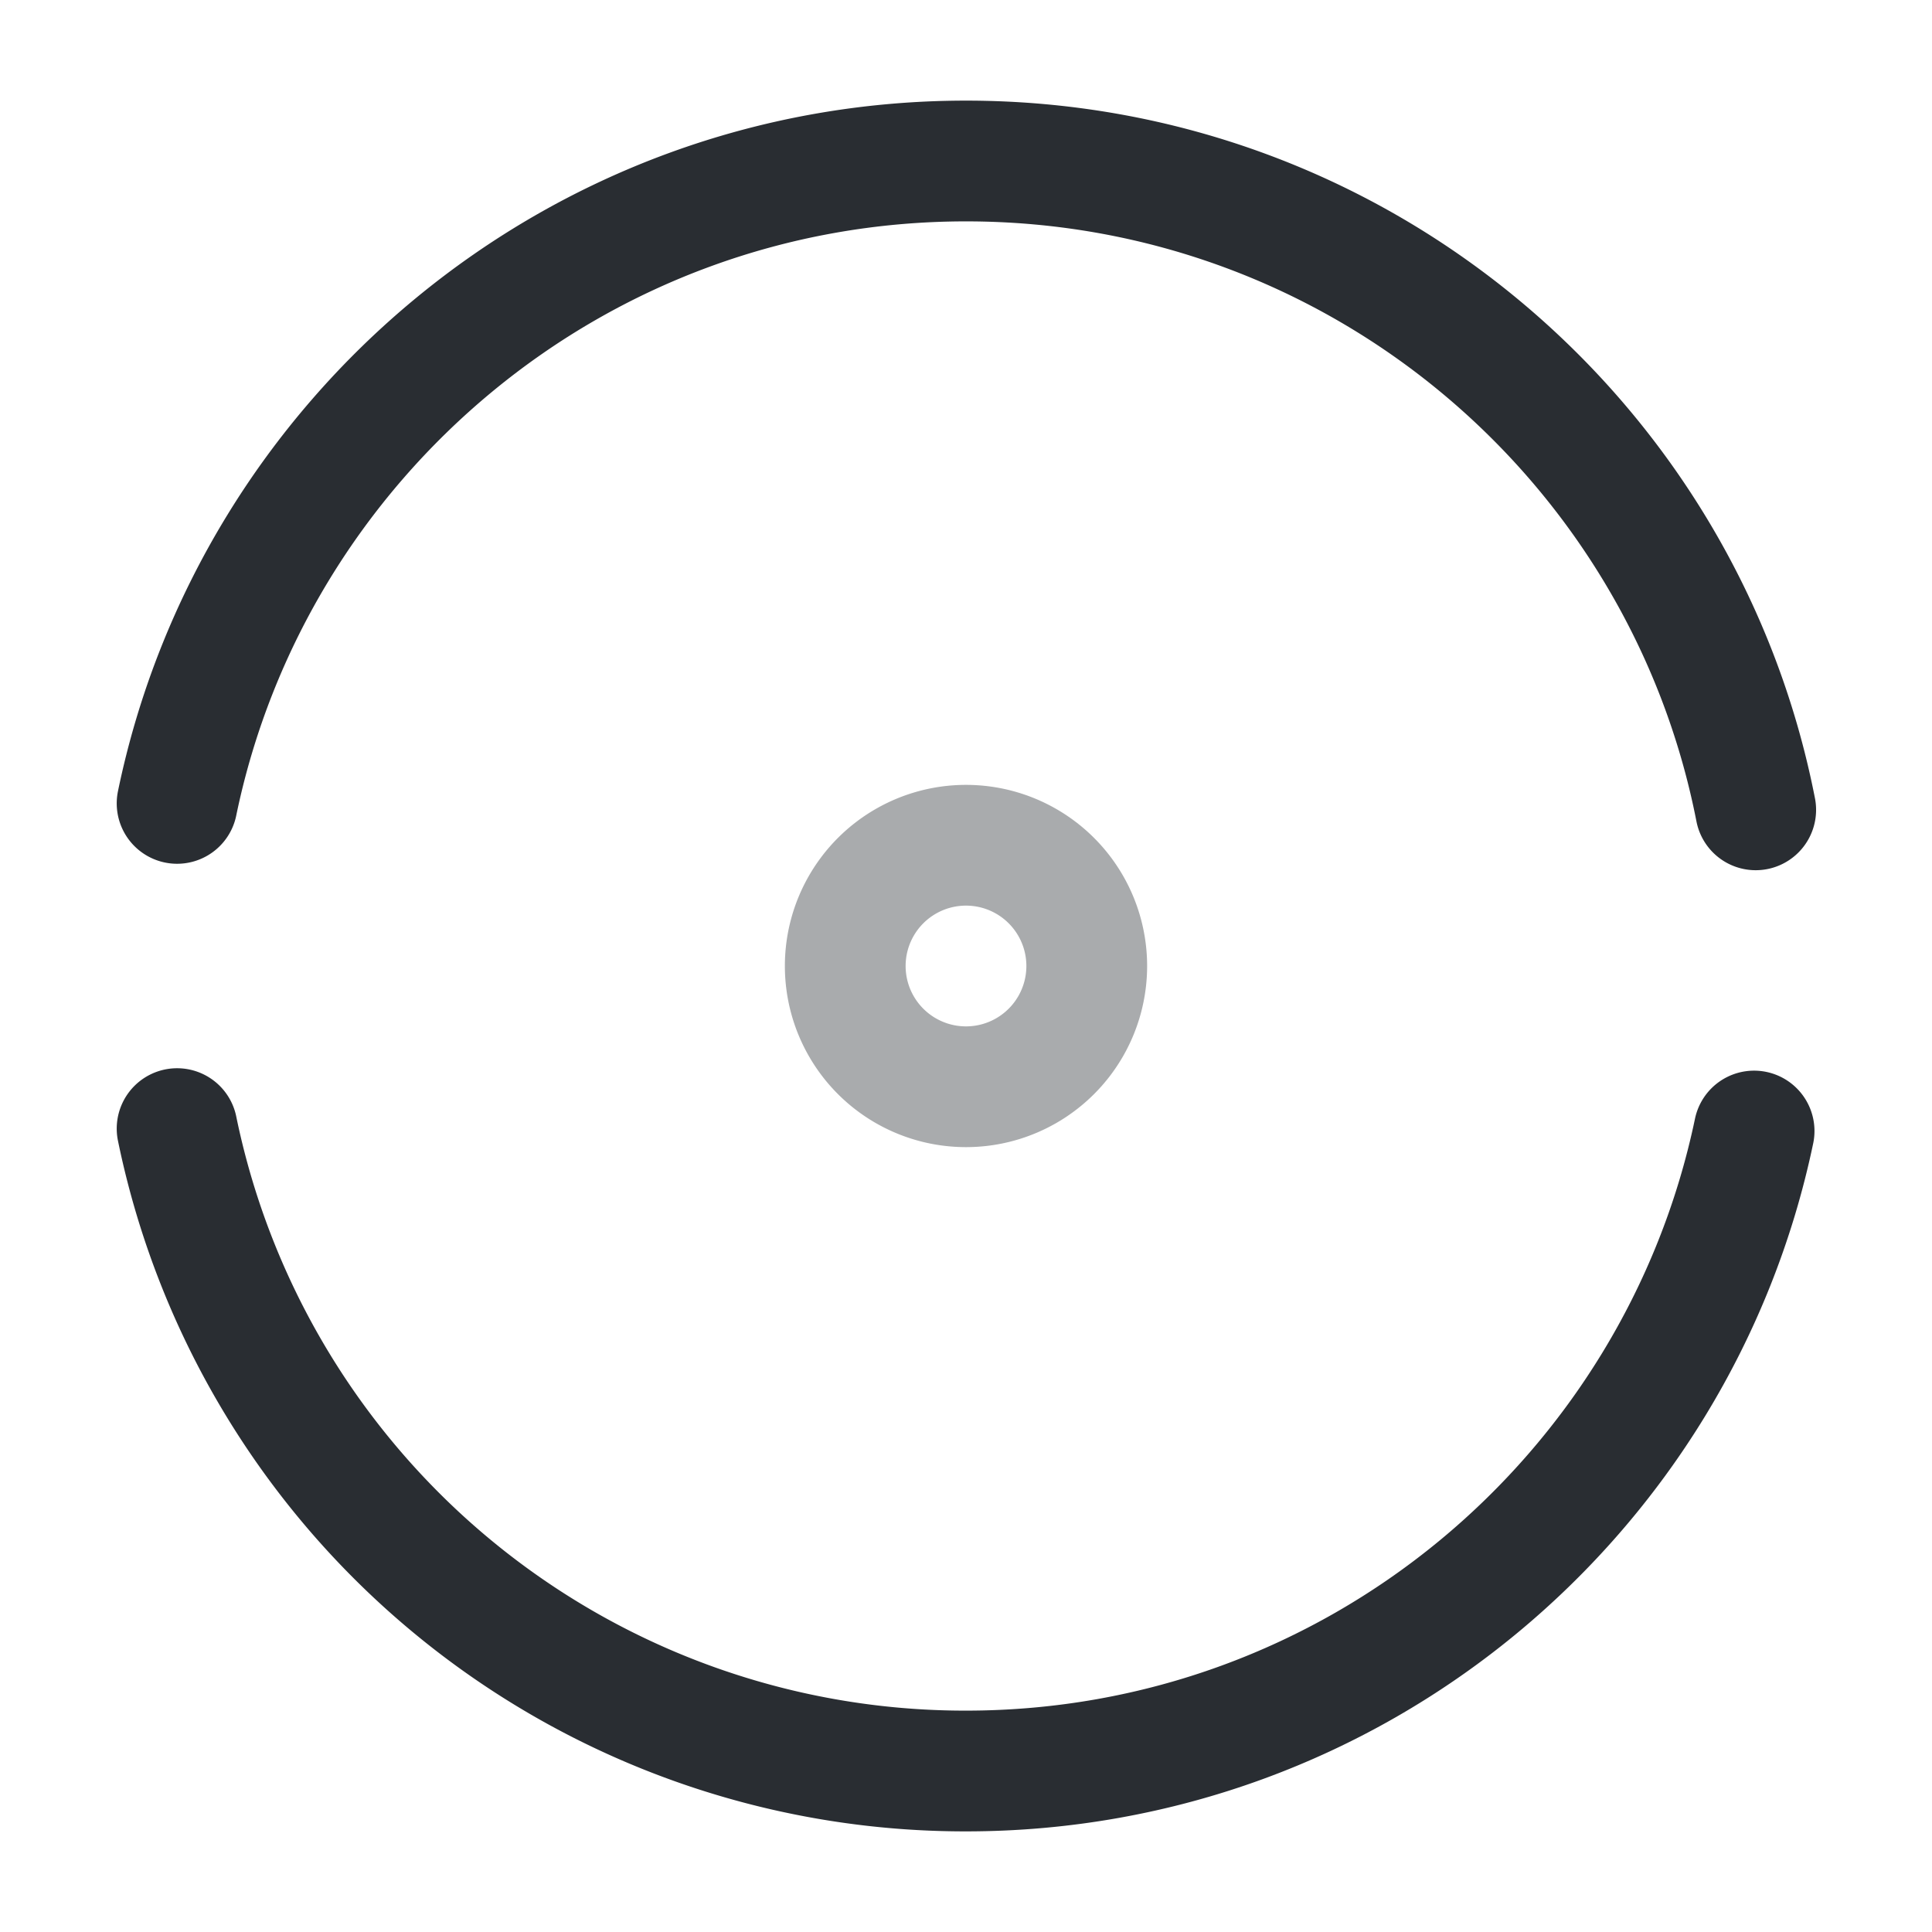 <svg width="24" height="24" fill="none" xmlns="http://www.w3.org/2000/svg" viewBox="0 0 24 24">
  <path d="M2.2 14.02A9.992 9.992 0 0012 22c4.82 0 8.84-3.41 9.79-7.95m.02-3.99C20.91 5.46 16.86 2 12 2 7.17 2 3.14 5.43 2.2 9.98" stroke="#292D32" stroke-width="1.5" stroke-linecap="round" stroke-linejoin="round"/>
  <path opacity=".4" d="M12 13.5a1.5 1.5 0 100-3 1.5 1.5 0 000 3z" stroke="#292D32" stroke-width="1.5" stroke-linecap="round" stroke-linejoin="round"/>
</svg>